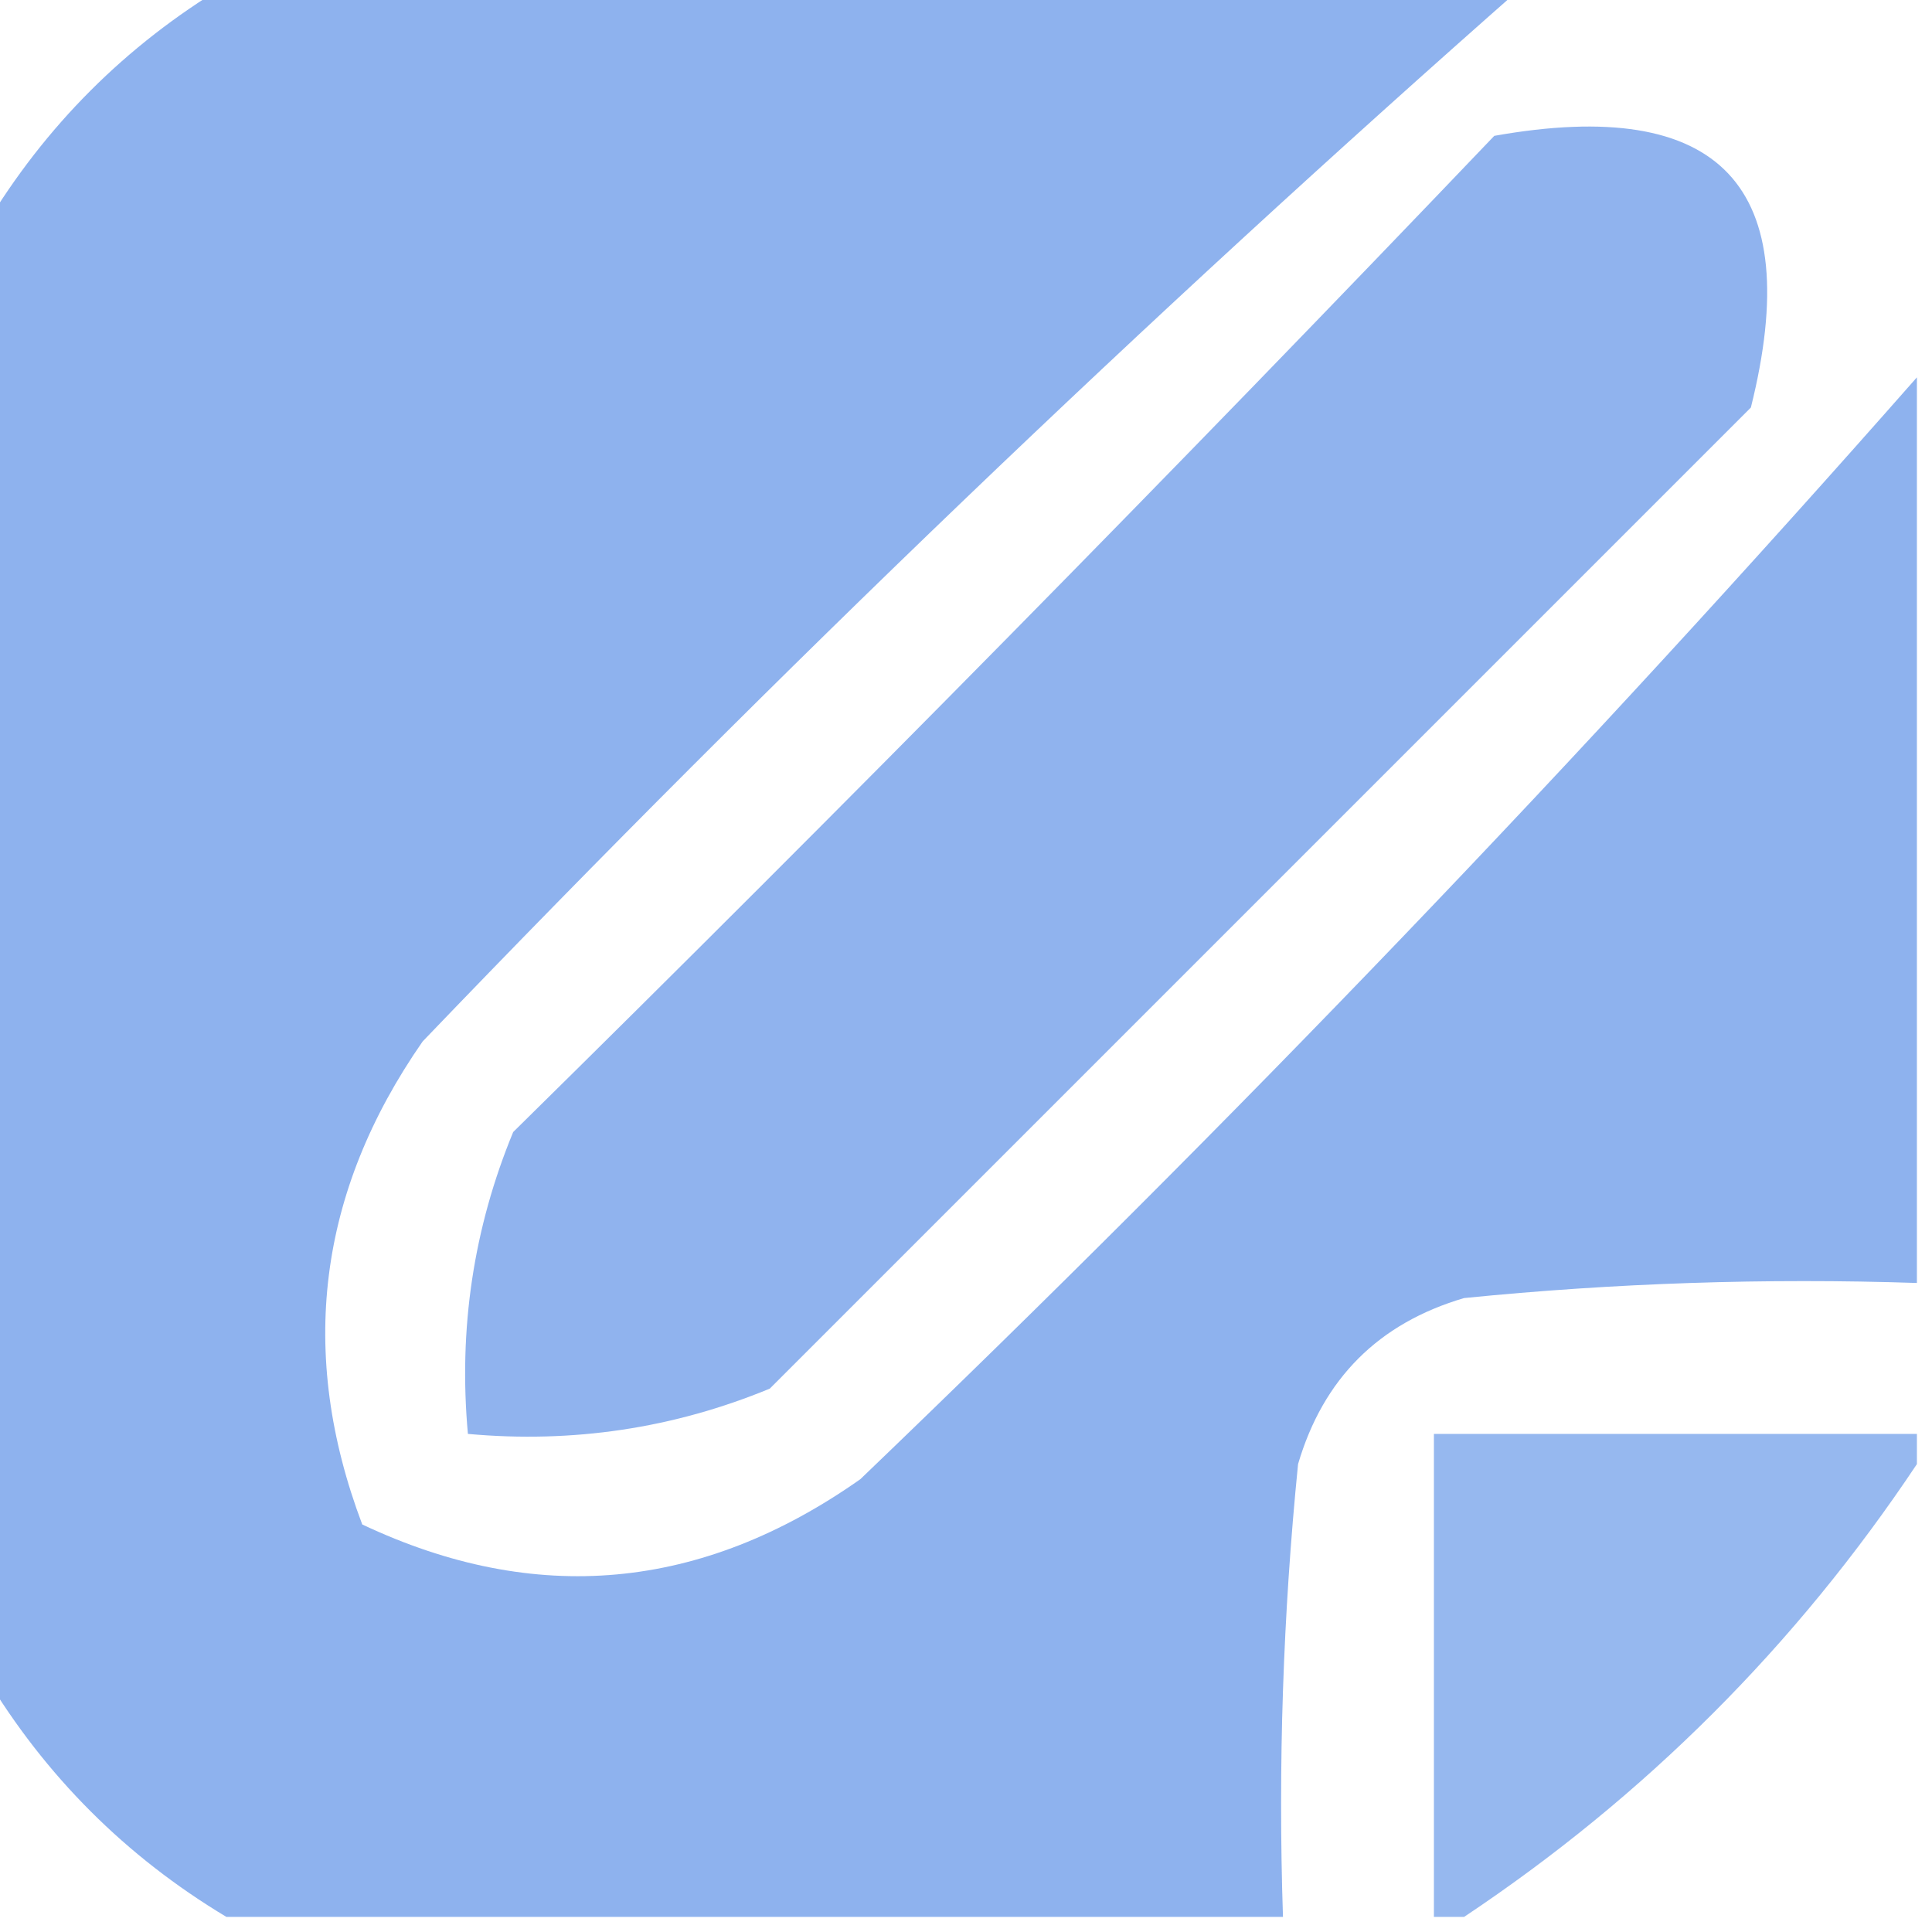 <?xml version="1.0" encoding="UTF-8"?>
<!DOCTYPE svg PUBLIC "-//W3C//DTD SVG 1.1//EN" "http://www.w3.org/Graphics/SVG/1.1/DTD/svg11.dtd">
<svg xmlns="http://www.w3.org/2000/svg" version="1.1" width="64px" height="64px" style="shape-rendering:geometricPrecision; text-rendering:geometricPrecision; image-rendering:optimizeQuality; fill-rule:evenodd; clip-rule:evenodd" xmlns:xlink="http://www.w3.org/1999/xlink">
<g><path style="opacity:0.943" fill="#88aeed" d="M 7.5,-0.5 C 21.833,-0.5 36.167,-0.5 50.5,-0.5C 37.925,10.571 25.759,22.238 14,34.5C 10.524,39.498 9.857,44.832 12,50.5C 17.735,53.207 23.235,52.707 28.5,49C 40.762,37.241 52.429,25.075 63.5,12.5C 63.5,22.5 63.5,32.5 63.5,42.5C 58.489,42.334 53.489,42.501 48.5,43C 45.667,43.833 43.833,45.667 43,48.5C 42.501,53.489 42.334,58.489 42.5,63.5C 30.833,63.5 19.167,63.5 7.5,63.5C 4.167,61.5 1.5,58.833 -0.5,55.5C -0.5,39.5 -0.5,23.5 -0.5,7.5C 1.5,4.167 4.167,1.5 7.5,-0.5 Z"/></g>
<g><path style="opacity:0.932" fill="#88aeed" d="M 49.5,4.5 C 57,3.166 59.833,6.166 58,13.5C 47.167,24.333 36.333,35.167 25.5,46C 22.312,47.316 18.978,47.816 15.5,47.5C 15.184,44.022 15.684,40.688 17,37.5C 28.035,26.632 38.869,15.632 49.5,4.5 Z"/></g>
<g><path style="opacity:0.876" fill="#88aeed" d="M 63.5,47.5 C 63.5,47.833 63.5,48.167 63.5,48.5C 59.5,54.5 54.5,59.5 48.5,63.5C 48.167,63.5 47.833,63.5 47.5,63.5C 47.5,58.167 47.5,52.833 47.5,47.5C 52.833,47.5 58.167,47.5 63.5,47.5 Z"/></g>
</svg>
